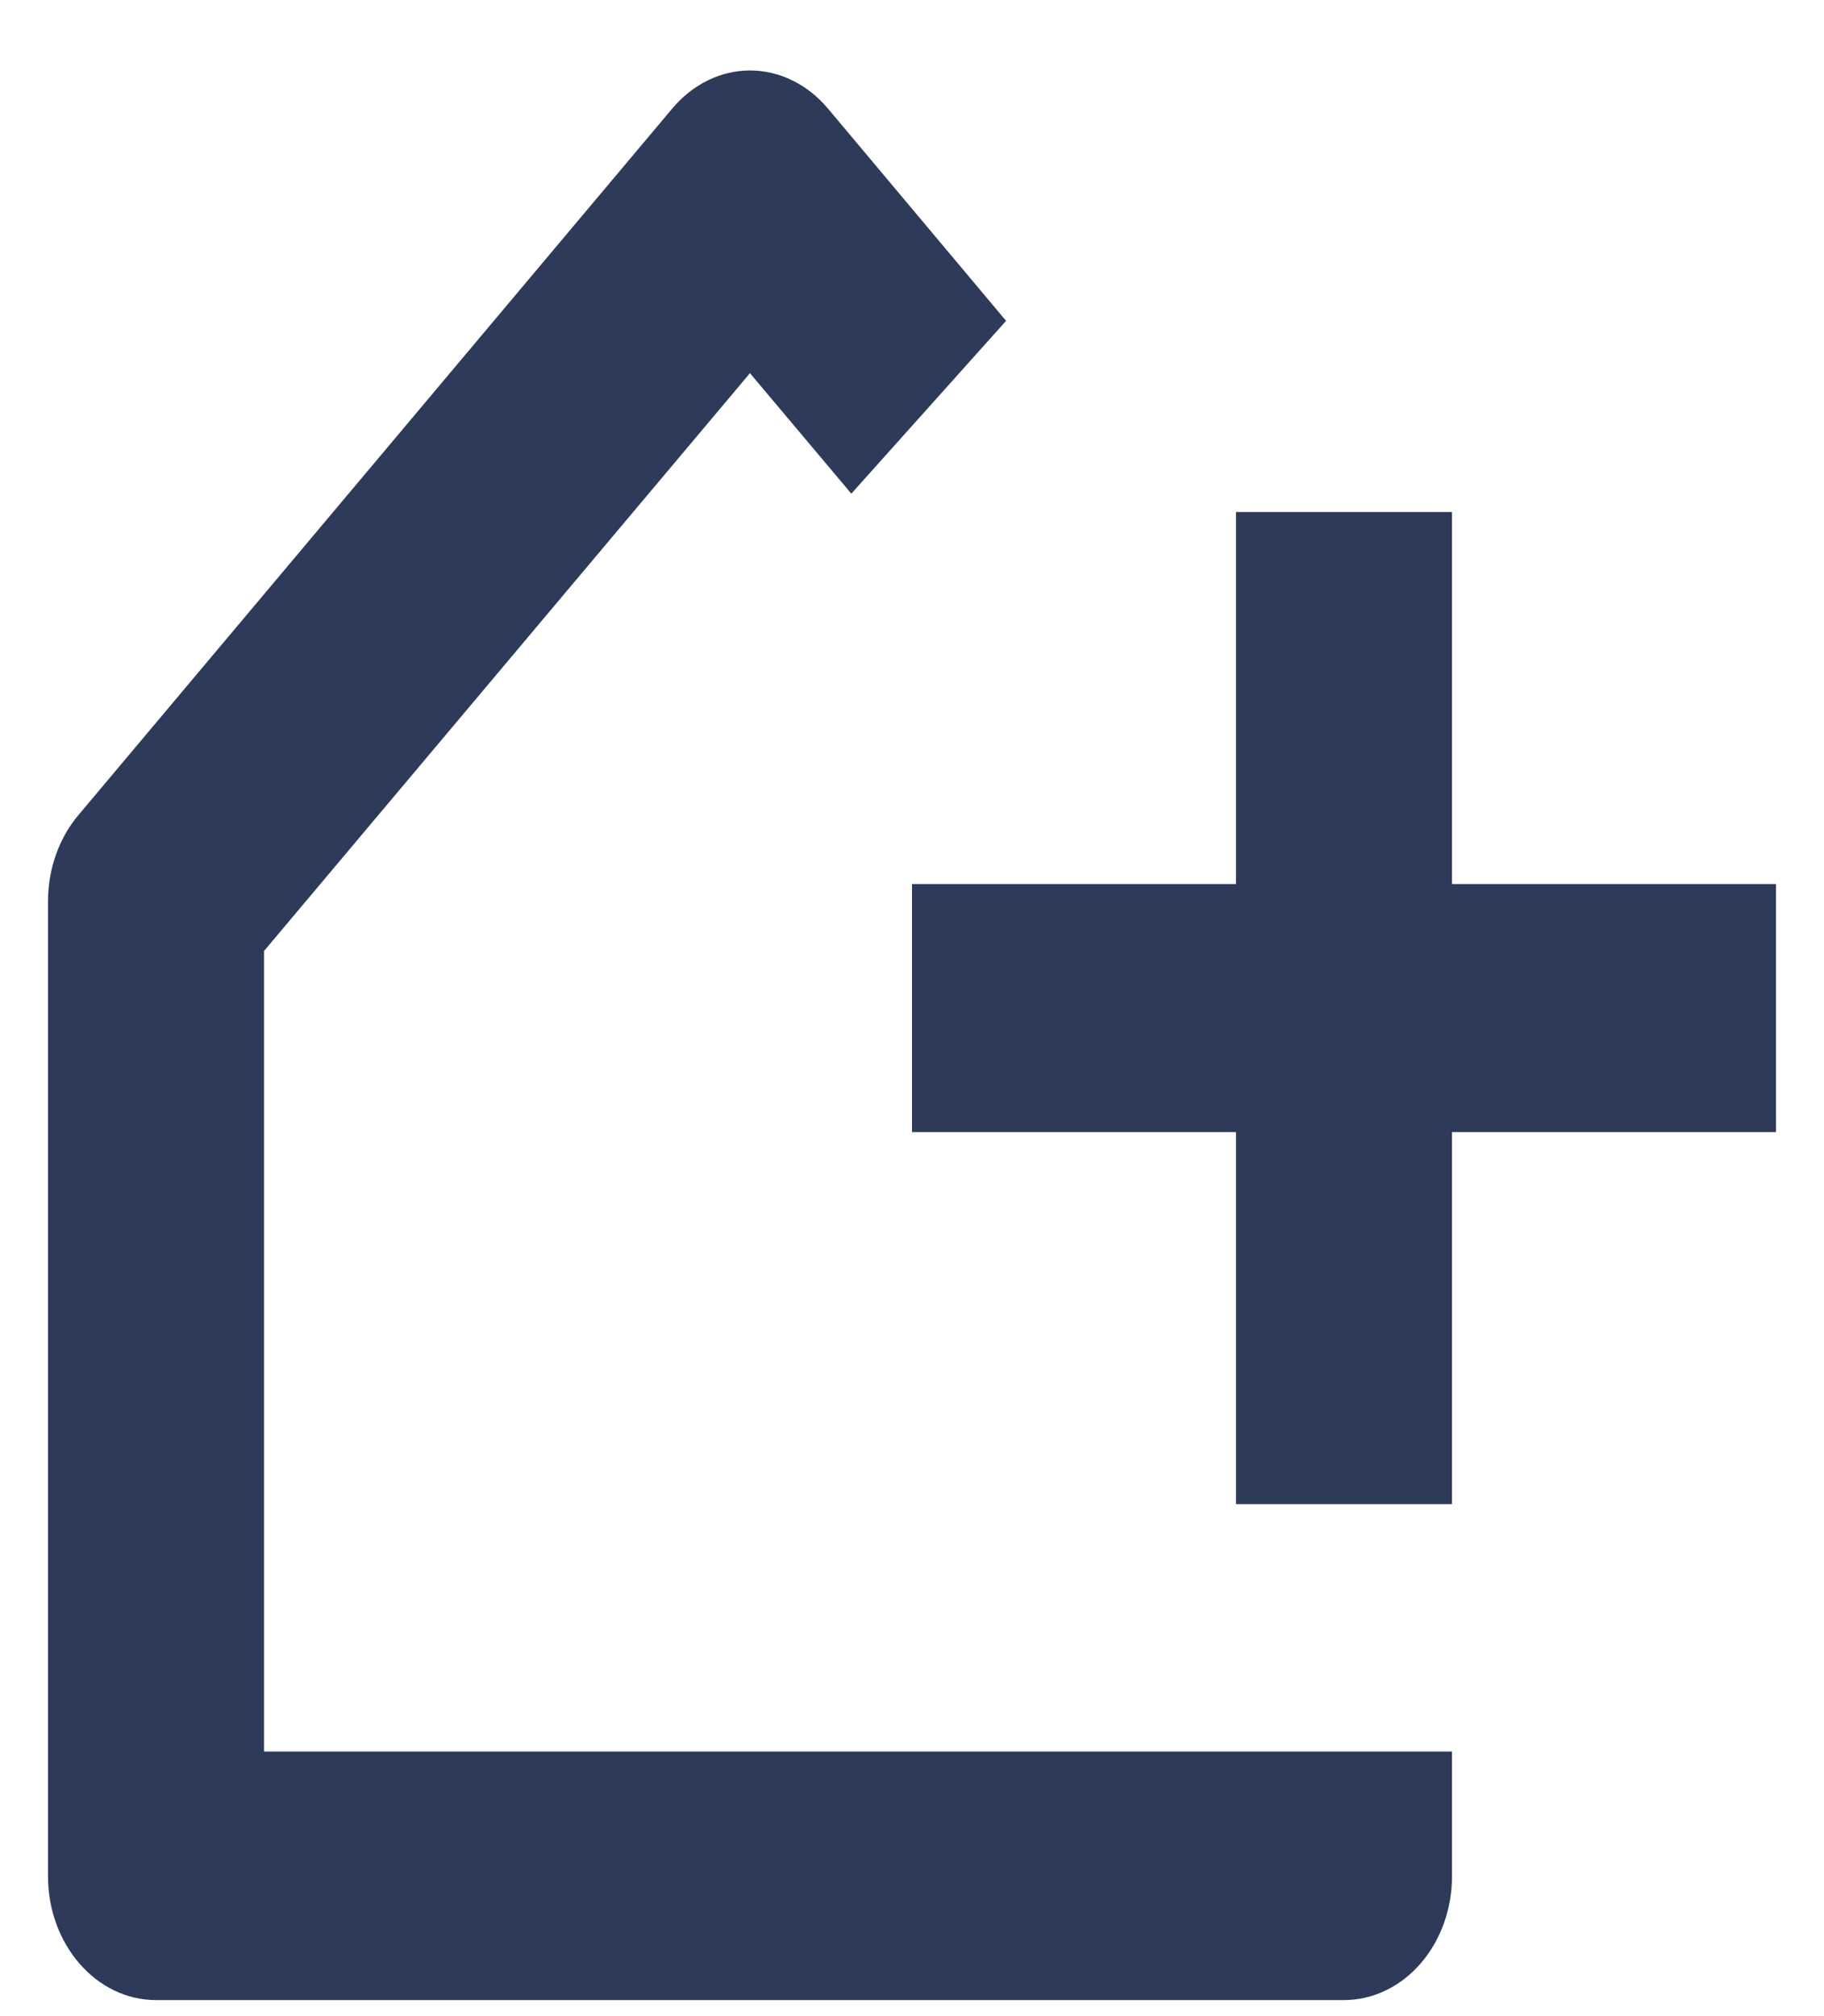 <svg width="19" height="21" viewBox="0 0 19 21" fill="none" xmlns="http://www.w3.org/2000/svg">
<path d="M14 20.833H1.625C1.004 20.833 0.5 20.255 0.5 19.542V9.389C0.5 9.054 0.613 8.732 0.816 8.491L7.004 1.129C7.216 0.877 7.508 0.734 7.813 0.734C8.118 0.734 8.41 0.877 8.623 1.129L10.48 3.342L8.868 5.142L7.812 3.887L2.75 9.906V18.244H15.125V19.535C15.127 19.879 15.009 20.209 14.797 20.453C14.586 20.696 14.299 20.833 14 20.833ZM15.125 15.667H12.875V11.792H9.5V9.208H12.875V5.333H15.125V9.208H18.5V11.792H15.125V15.667Z" fill="#2E3A59"/>
</svg>
